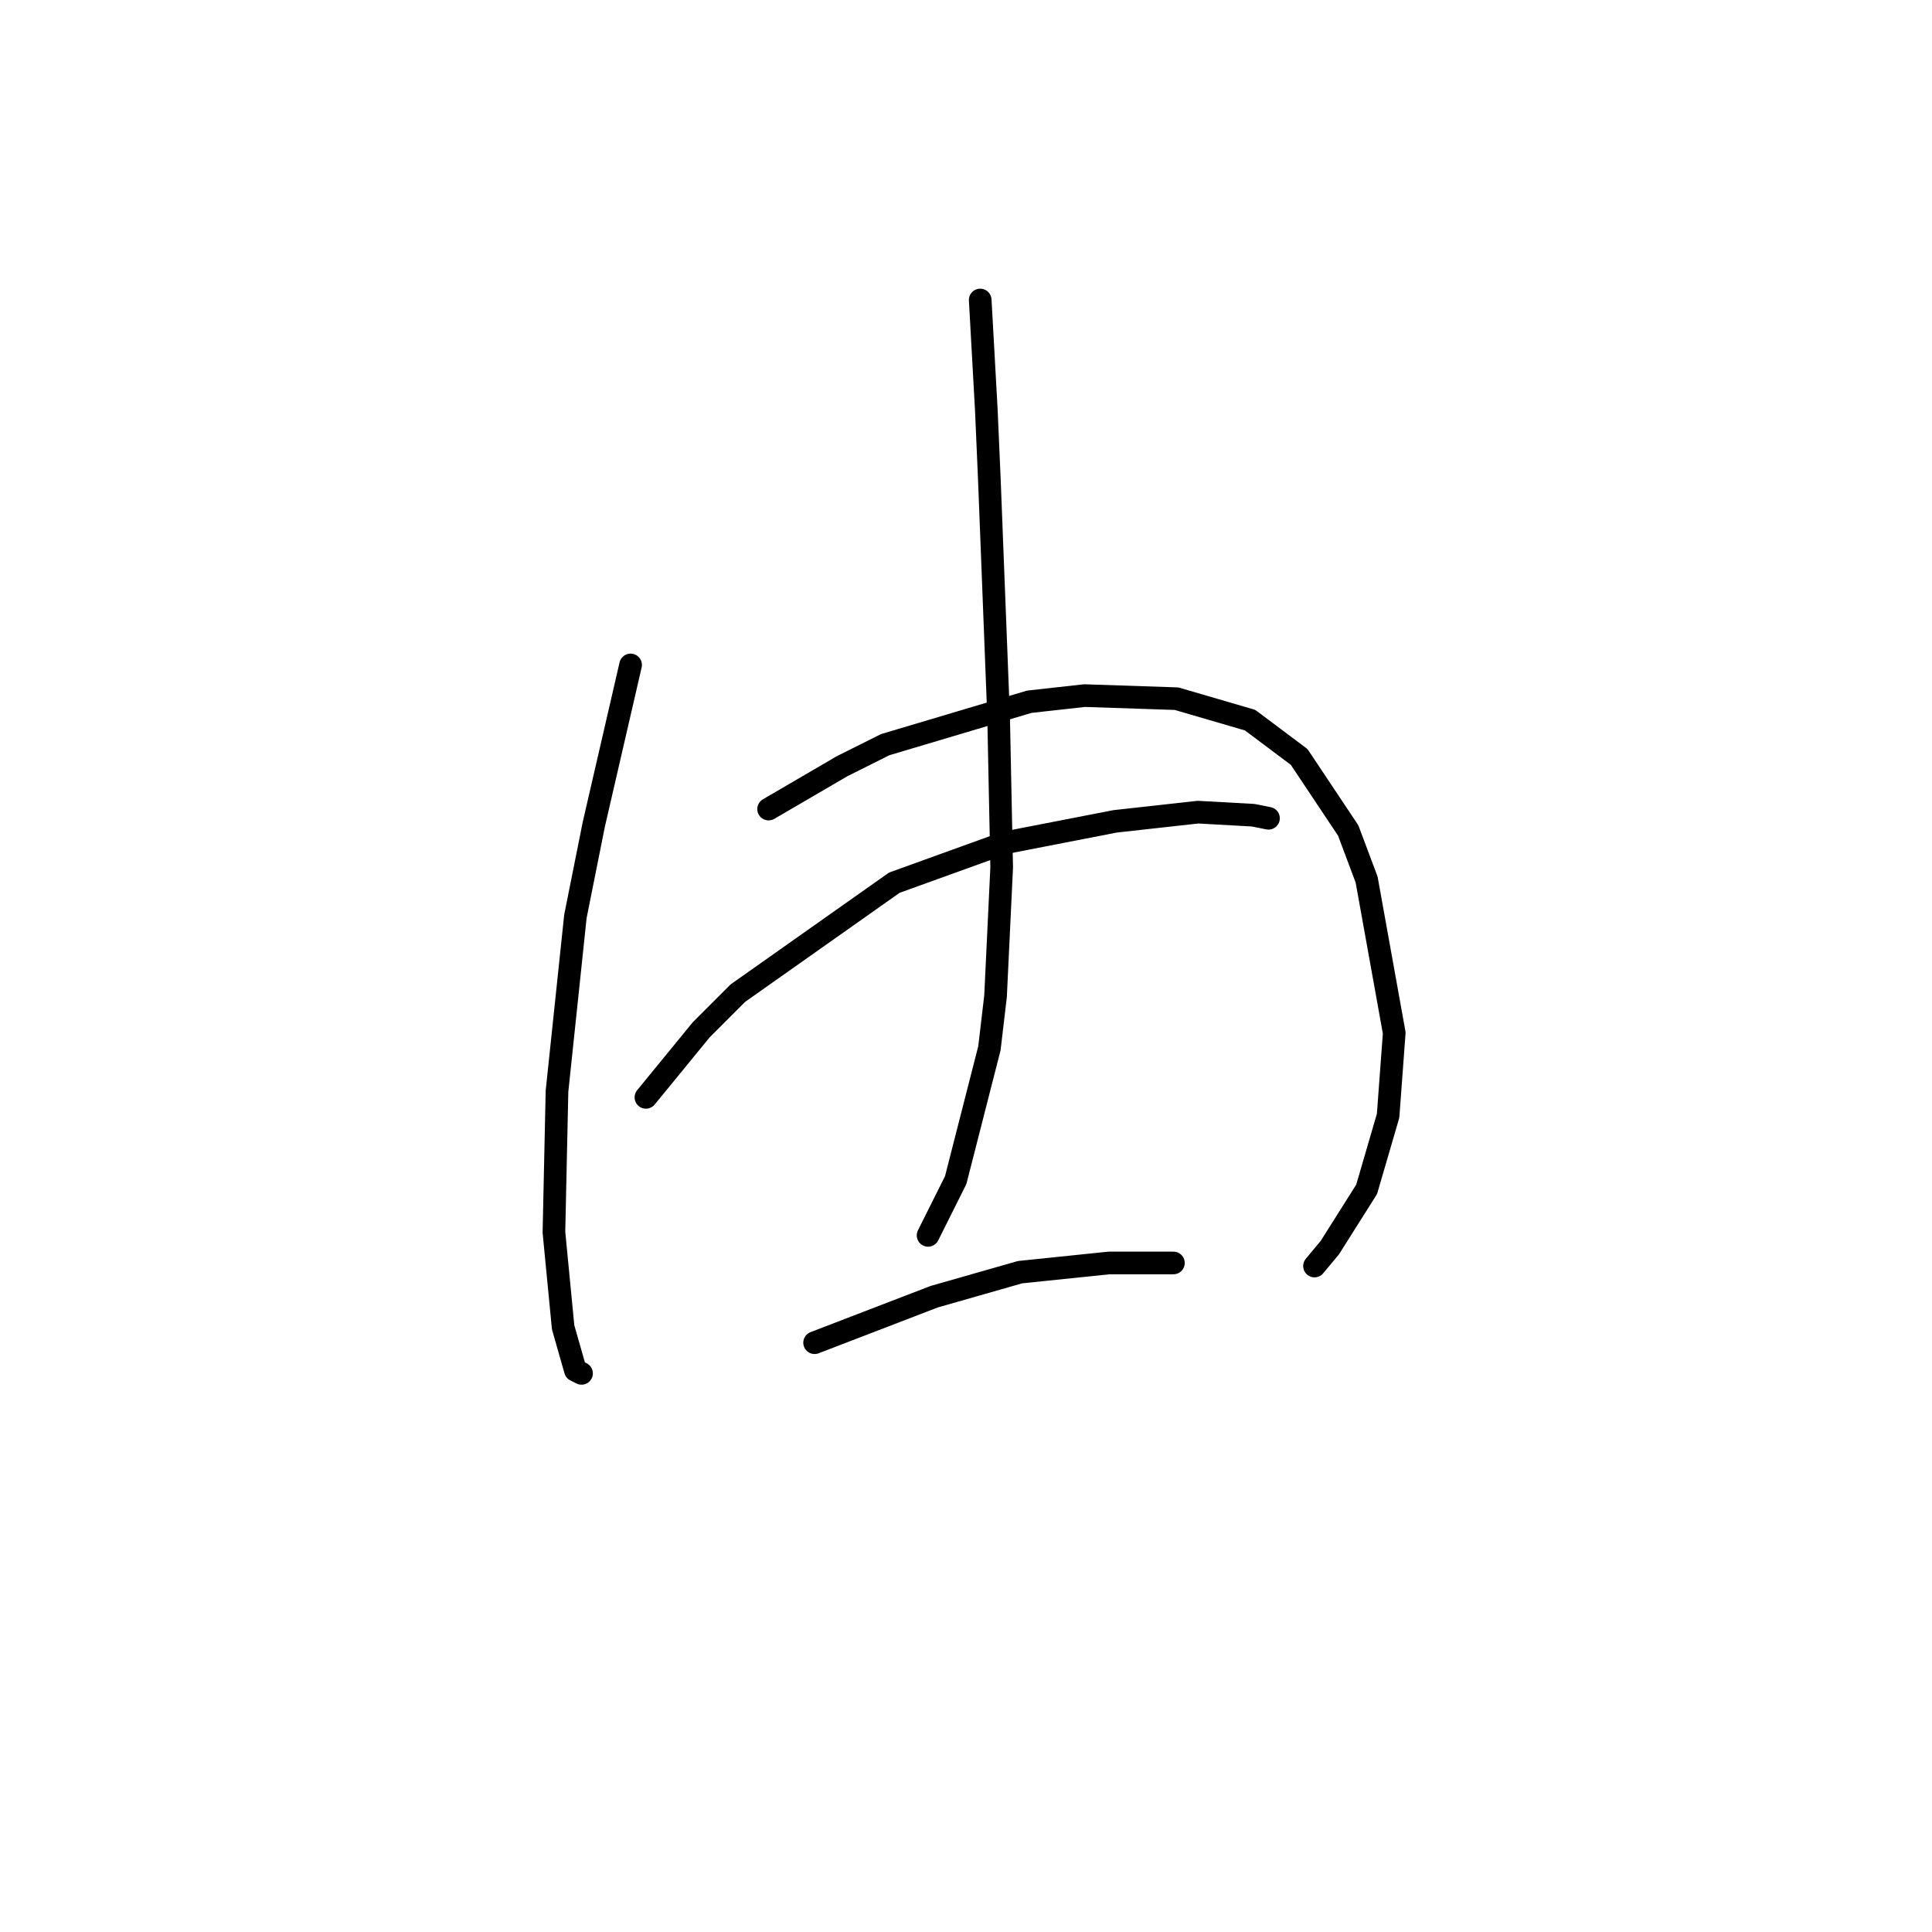 <?xml version="1.0" standalone="no"?>
    <svg width="256" height="256" xmlns="http://www.w3.org/2000/svg" version="1.1">
    <polyline stroke="black" stroke-width="3" stroke-linecap="round" fill="transparent" stroke-linejoin="round" points="83.558 88.108 81.119 98.674 78.681 109.239 76.243 121.43 73.805 144.593 73.399 163.286 74.618 175.883 76.243 181.572 77.056 181.979 77.056 181.979 " />
        <polyline stroke="black" stroke-width="3" stroke-linecap="round" fill="transparent" stroke-linejoin="round" points="101.844 107.207 106.721 104.363 111.597 101.518 117.286 98.674 136.385 92.985 143.7 92.172 155.891 92.578 165.644 95.423 172.145 100.299 178.647 110.052 181.085 116.554 184.743 136.872 183.93 147.844 181.085 157.597 176.209 165.318 174.177 167.756 174.177 167.756 " />
        <polyline stroke="black" stroke-width="3" stroke-linecap="round" fill="transparent" stroke-linejoin="round" points="129.883 39.751 130.29 47.065 130.696 54.38 131.102 63.726 132.322 95.016 132.728 114.928 131.915 131.996 131.102 138.904 126.632 156.378 124.601 160.441 122.975 163.692 122.975 163.692 " />
        <polyline stroke="black" stroke-width="3" stroke-linecap="round" fill="transparent" stroke-linejoin="round" points="85.589 145.406 89.247 140.936 92.904 136.466 97.78 131.589 118.505 116.96 133.134 111.677 147.763 108.833 158.735 107.614 166.05 108.02 168.082 108.426 168.082 108.426 " />
        <polyline stroke="black" stroke-width="3" stroke-linecap="round" fill="transparent" stroke-linejoin="round" points="107.94 177.915 113.222 175.883 118.505 173.851 123.788 171.819 135.166 168.569 146.951 167.349 155.484 167.349 155.484 167.349 " />
        </svg>